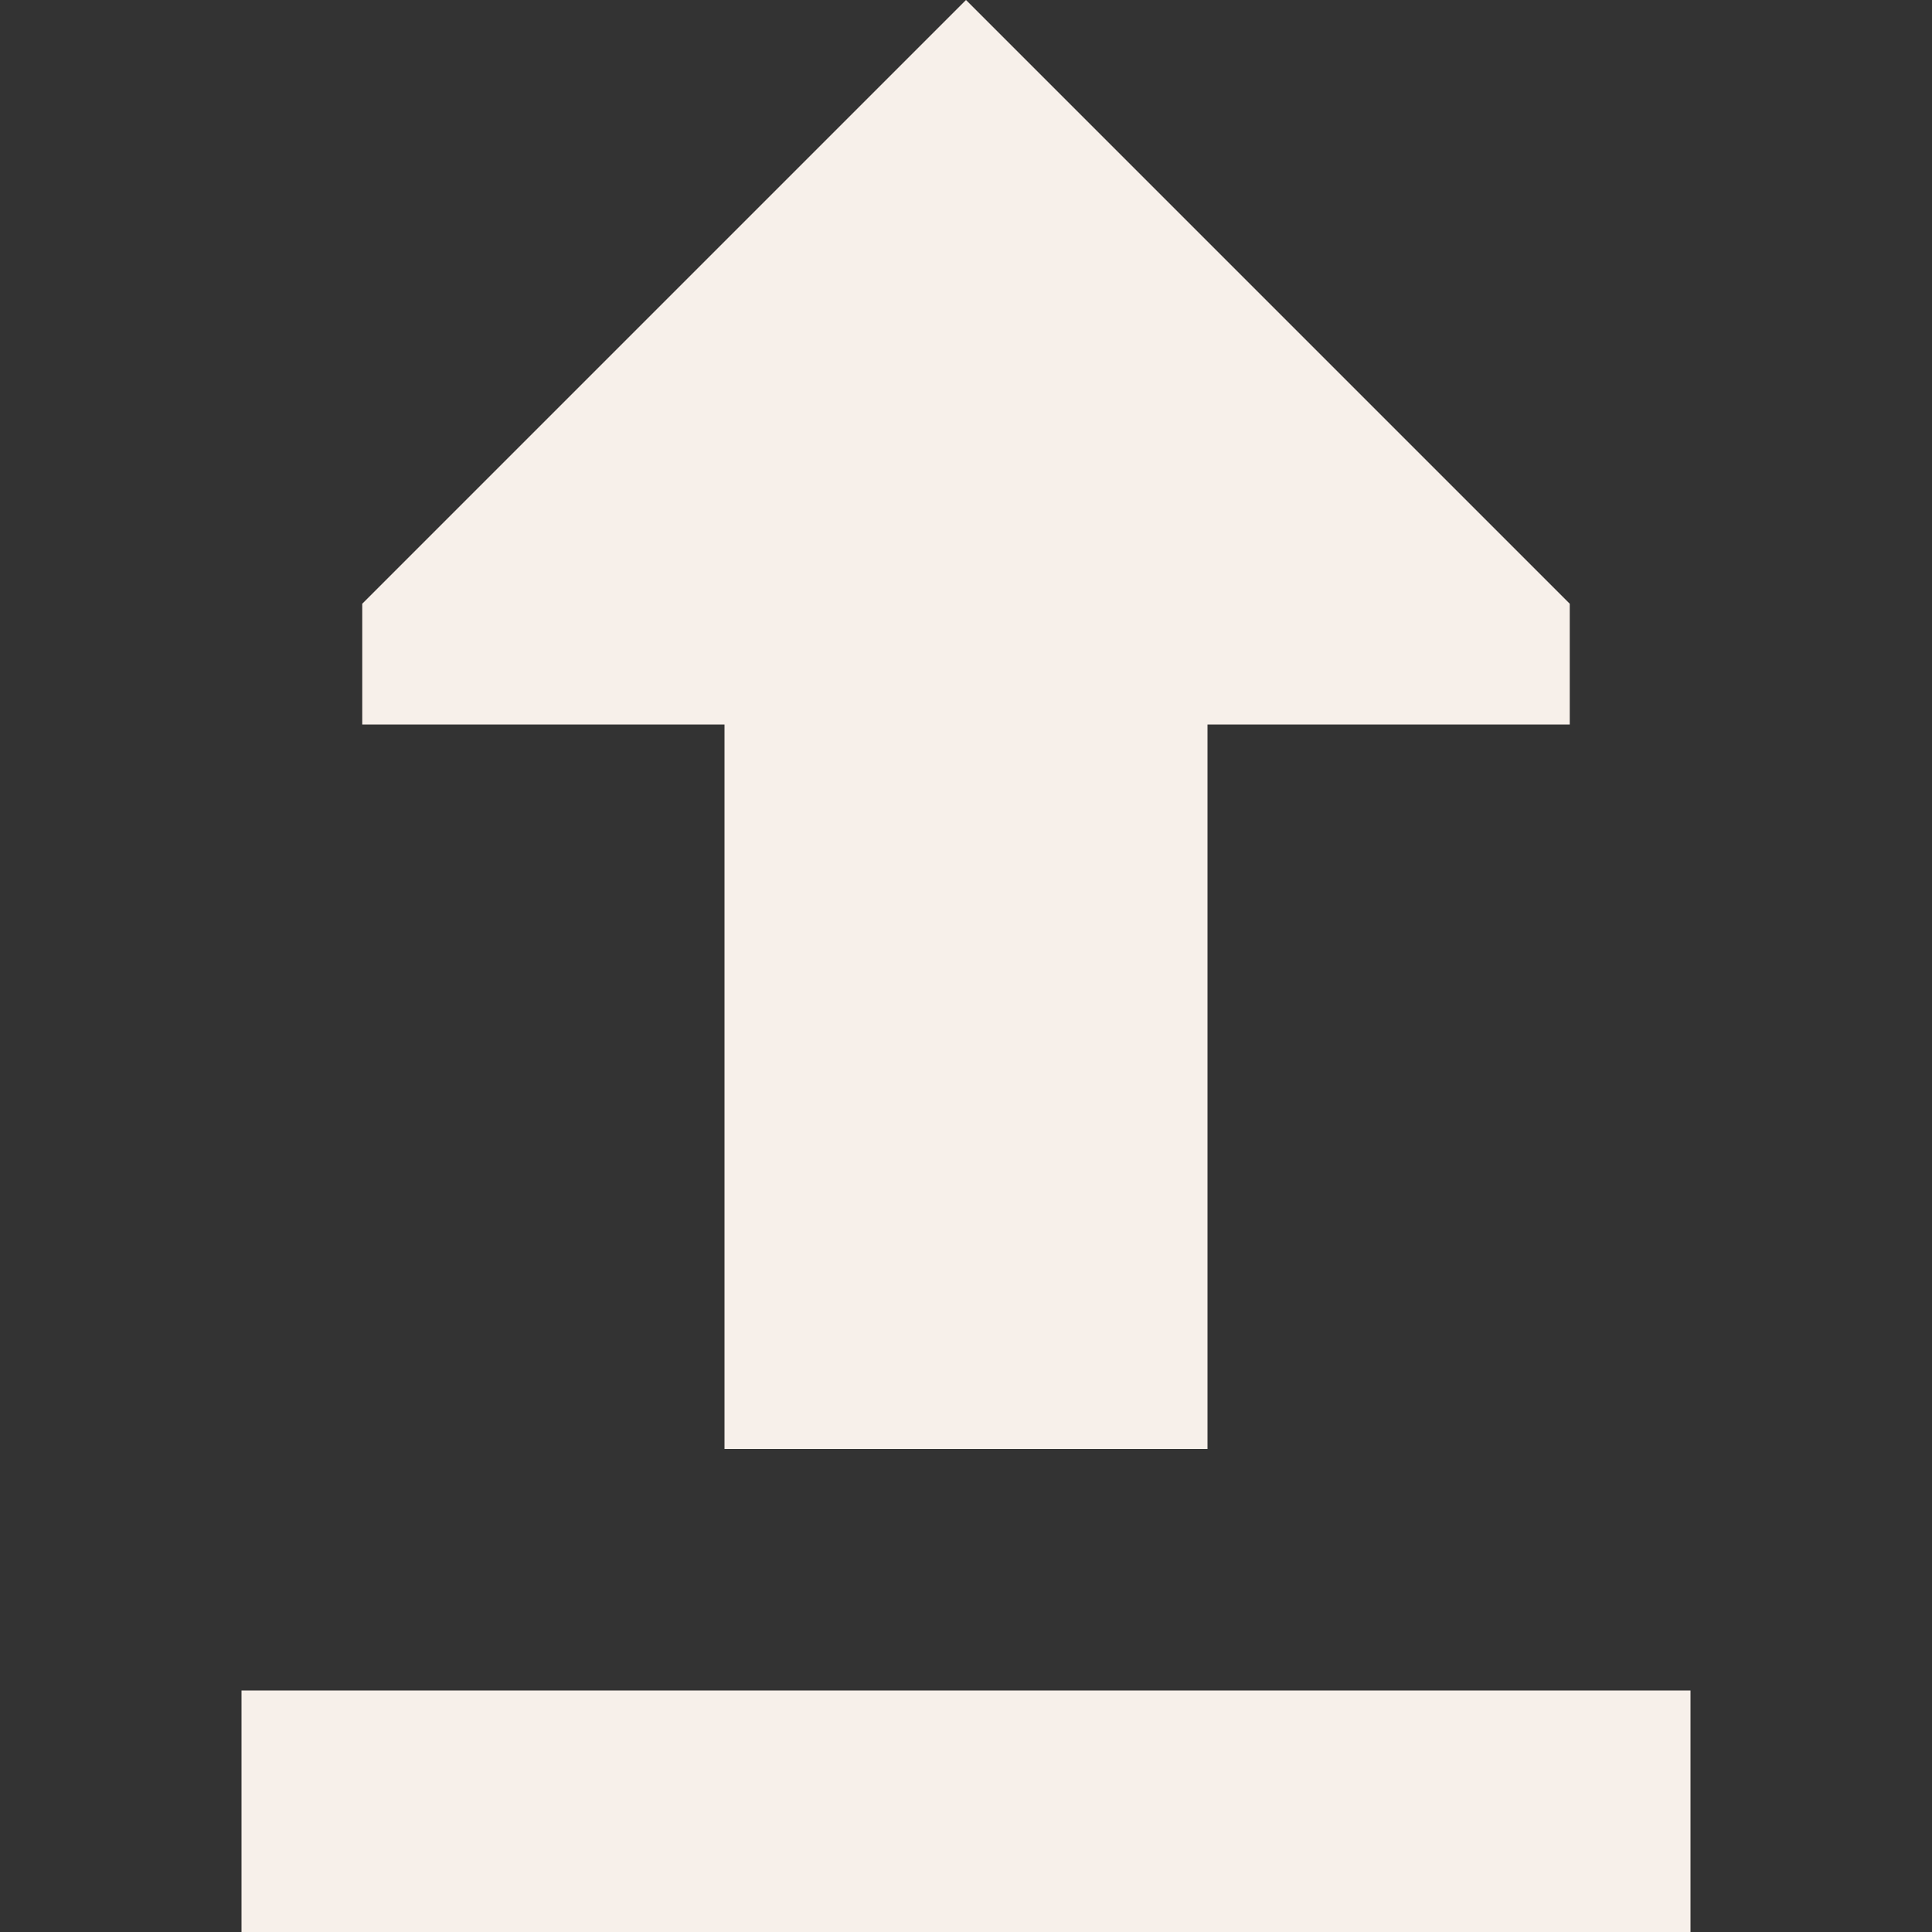 <svg width="16" height="16" viewBox="0 0 16 16" fill="none" xmlns="http://www.w3.org/2000/svg">
<rect x="0" y="0" width="16" height="16" fill="#333333" stroke="none"/>
<path d="M3 6L6 6L6 12L10 12L10 6L13 6V5L8 0L3 5L3 6Z" fill="#F7F0EA"/>
<path d="M2 16L14 16V14L2 14V16Z" fill="#F7F0EA"/>
</svg>
